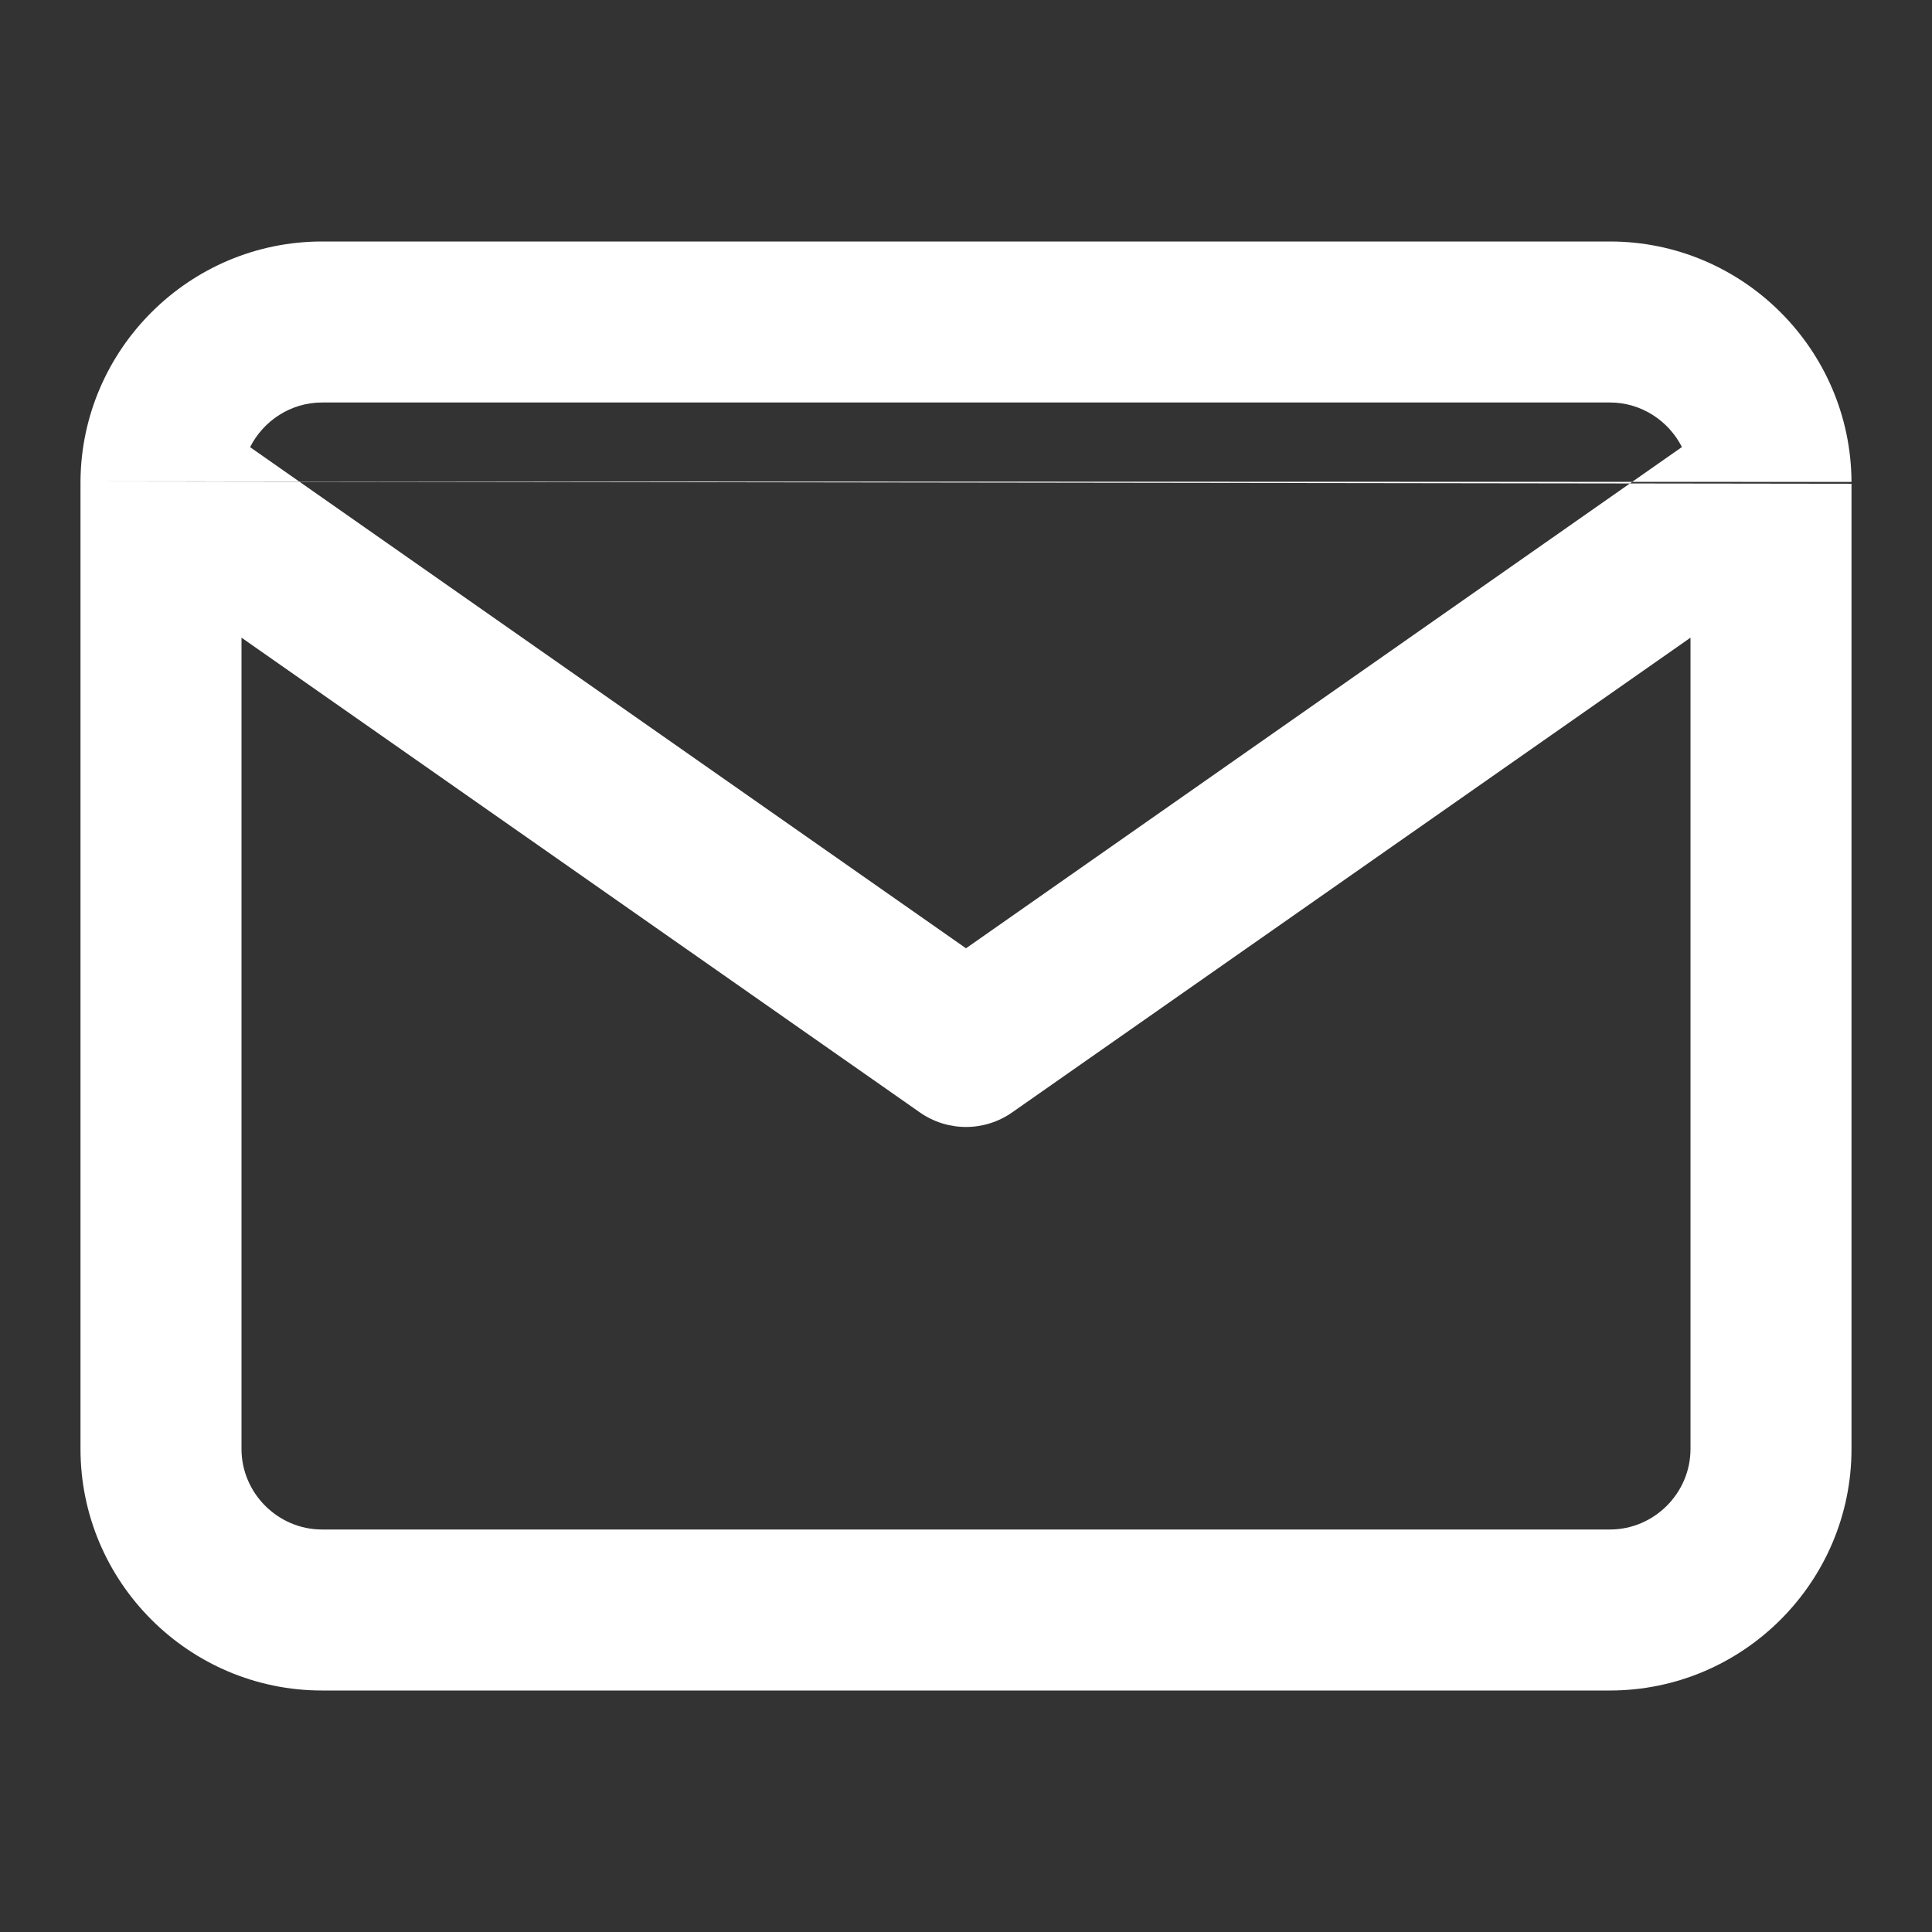 <svg width="18" height="18" viewBox="0 0 18 18" fill="none" xmlns="http://www.w3.org/2000/svg">
    <rect x="0" y="0" width="18" height="18" fill="#333333" stroke="none"/>
    <path fill-rule="evenodd" clip-rule="evenodd"
        d="M2.33 4.166C2.454 3.92 2.709 3.75 3 3.75H15C15.291 3.75 15.546 3.92 15.67 4.165L9 8.835L2.33 4.166ZM0.75 4.485C0.75 4.494 0.75 4.502 0.75 4.511V13.5C0.75 14.739 1.761 15.75 3 15.75H15C16.239 15.75 17.25 14.739 17.25 13.5V4.507M15.75 5.941V13.5C15.75 13.911 15.411 14.25 15 14.25H3C2.589 14.25 2.25 13.911 2.25 13.5V5.941L8.57 10.364C8.828 10.545 9.172 10.545 9.43 10.364L15.75 5.941ZM17.25 4.49C17.244 3.255 16.236 2.25 15 2.25H3C1.766 2.25 0.758 3.253 0.75 4.485"
        fill="white" />
</svg>